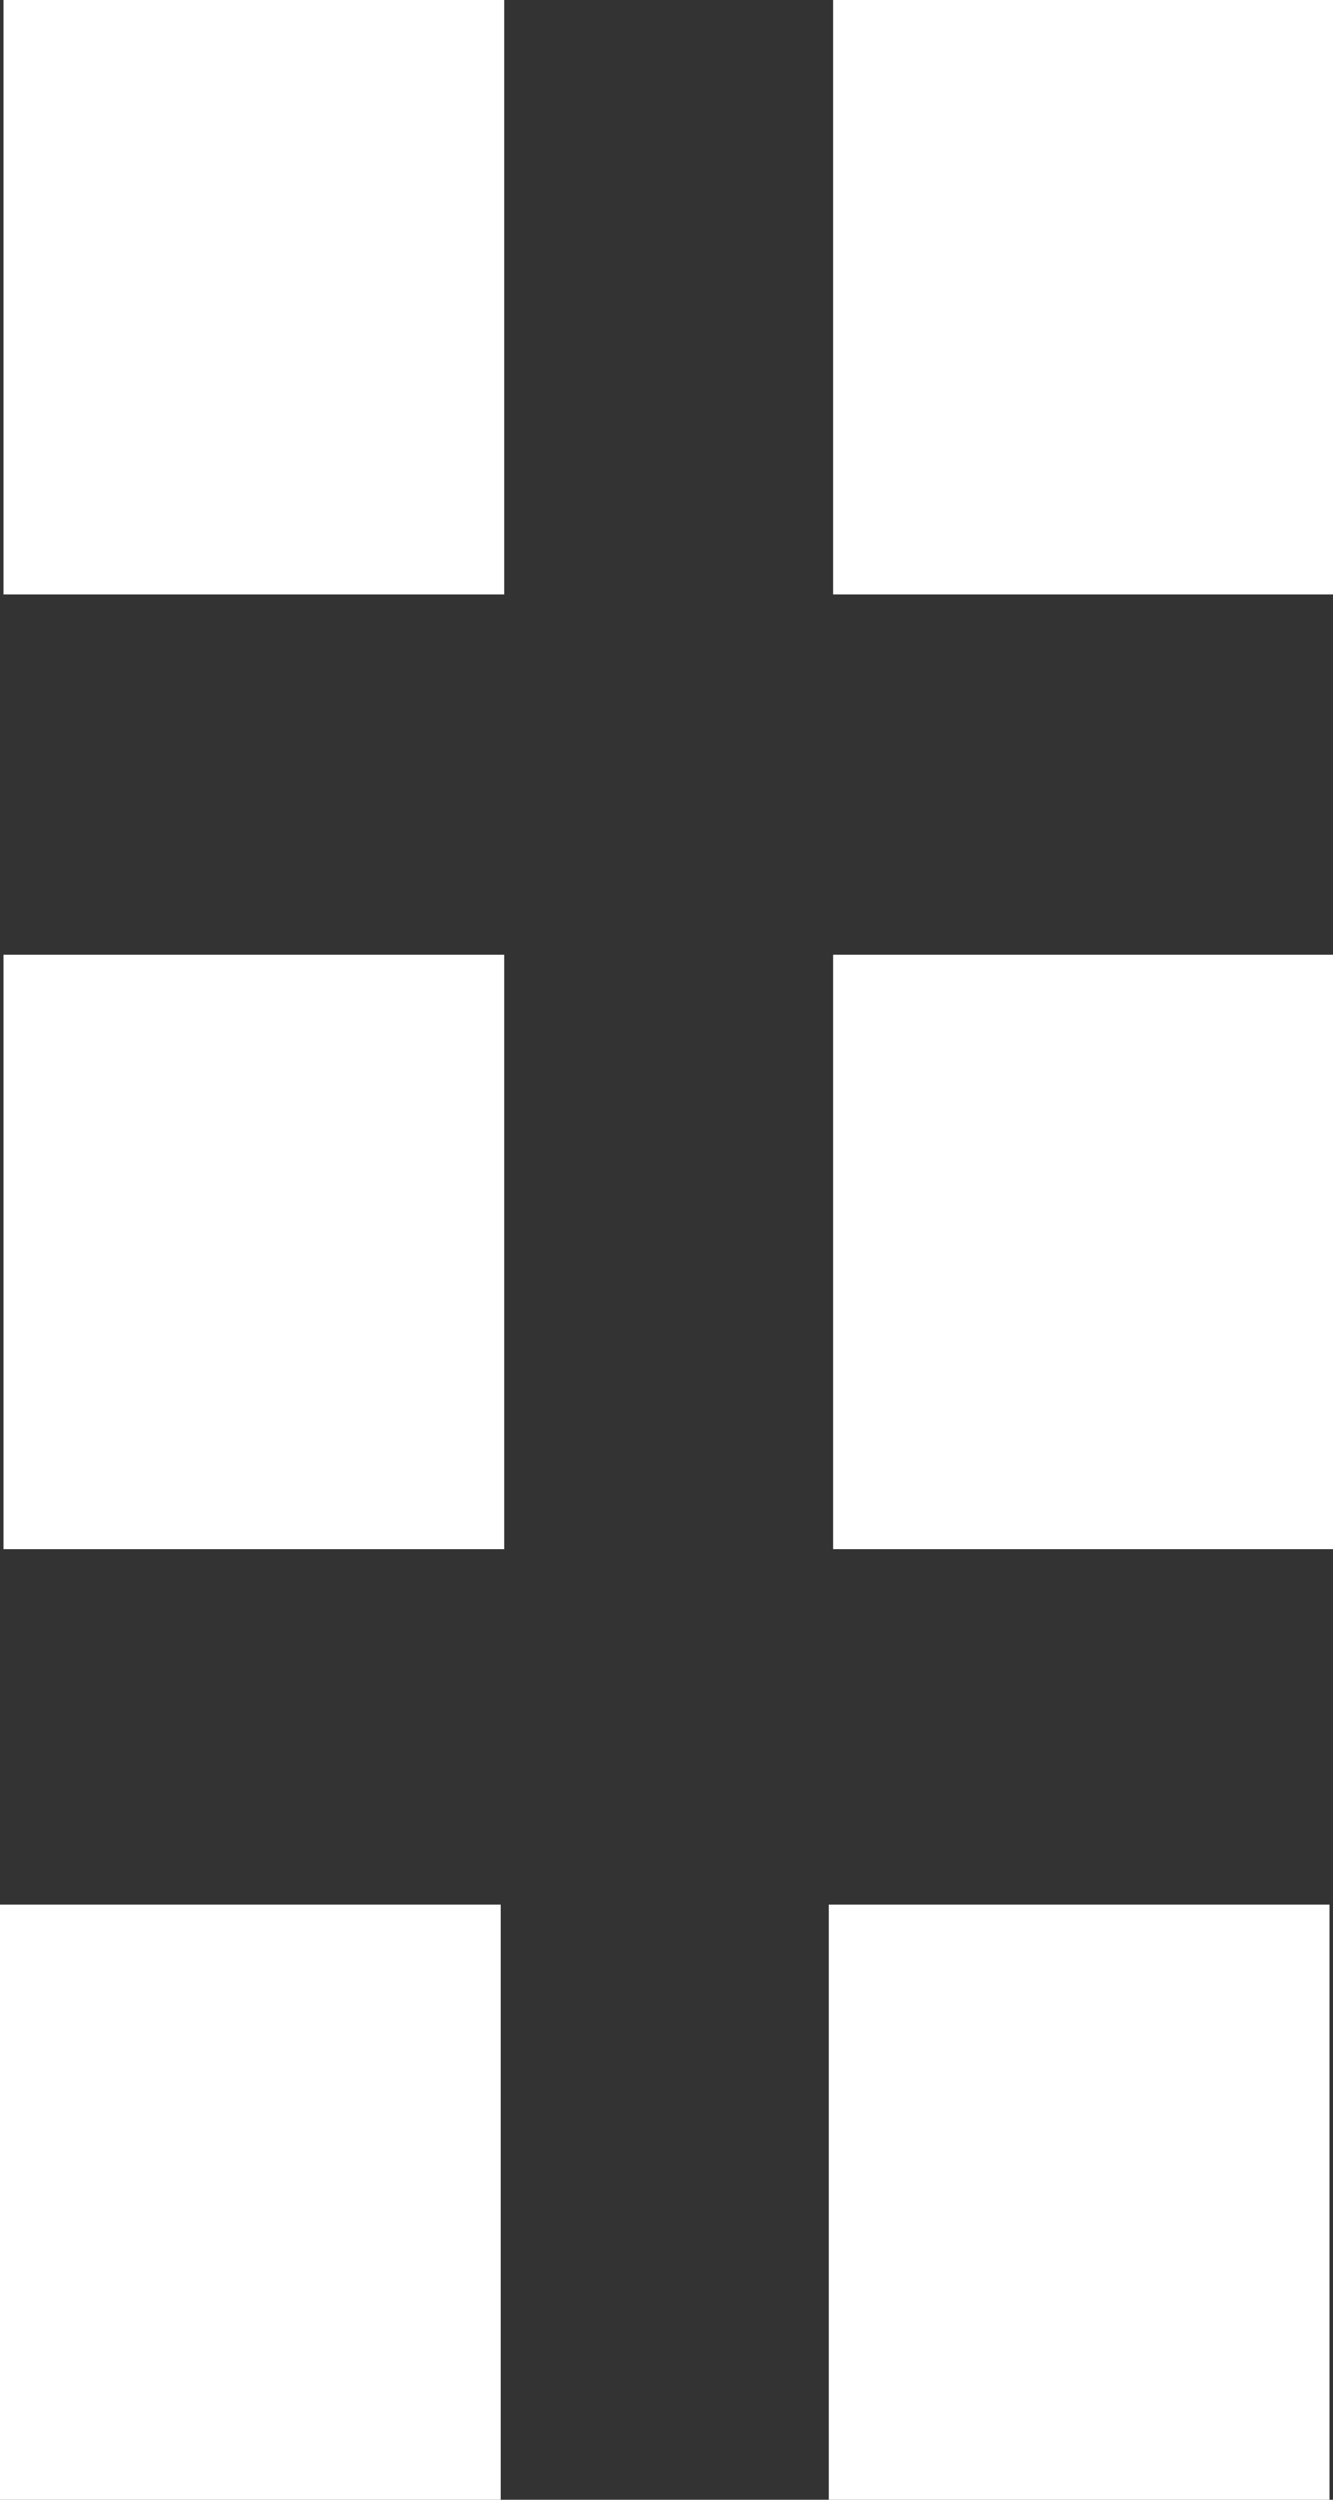 <svg xmlns="http://www.w3.org/2000/svg" viewBox="0 0 80 150"><rect x="0" y="0" width="80" height="150" fill="#333333" stroke="none"/><defs><style>.cls-1{fill:#fff;}</style></defs><g id="图层_2" data-name="图层 2"><g id="图层_1-2" data-name="图层 1"><path class="cls-1" d="M50.74,150V115.33H79.79V150ZM1,150V115.33H30.05V150ZM51,93V58.29H80V93ZM1.21,93V58.29H30.26V93ZM51,35.67V1H80V35.67Zm-49.74,0V1H30.26V35.67Z" transform="translate(-0.5 -0.5)"/><path class="cls-1" d="M79.5,1.5V35.17h-28V1.5H79.5m-49.74,0V35.17h-28V1.5H29.76M79.5,58.79V92.46h-28V58.79H79.5m-49.74,0V92.46h-28V58.79H29.76m49.53,57V149.5H51.24V115.83H79.29m-49.74,0V149.5H1.5V115.83H29.55M80.5.5h-30V36.17H80.5V.5ZM30.76.5H.71V36.17H30.76V.5ZM80.5,57.79h-30V93.46H80.5V57.79Zm-49.74,0H.71V93.46H30.76V57.79Zm49.53,57H50.24V150.5H80.29V114.83Zm-49.74,0H.5V150.5H30.55V114.83Z" transform="translate(-0.5 -0.5)"/></g></g></svg>